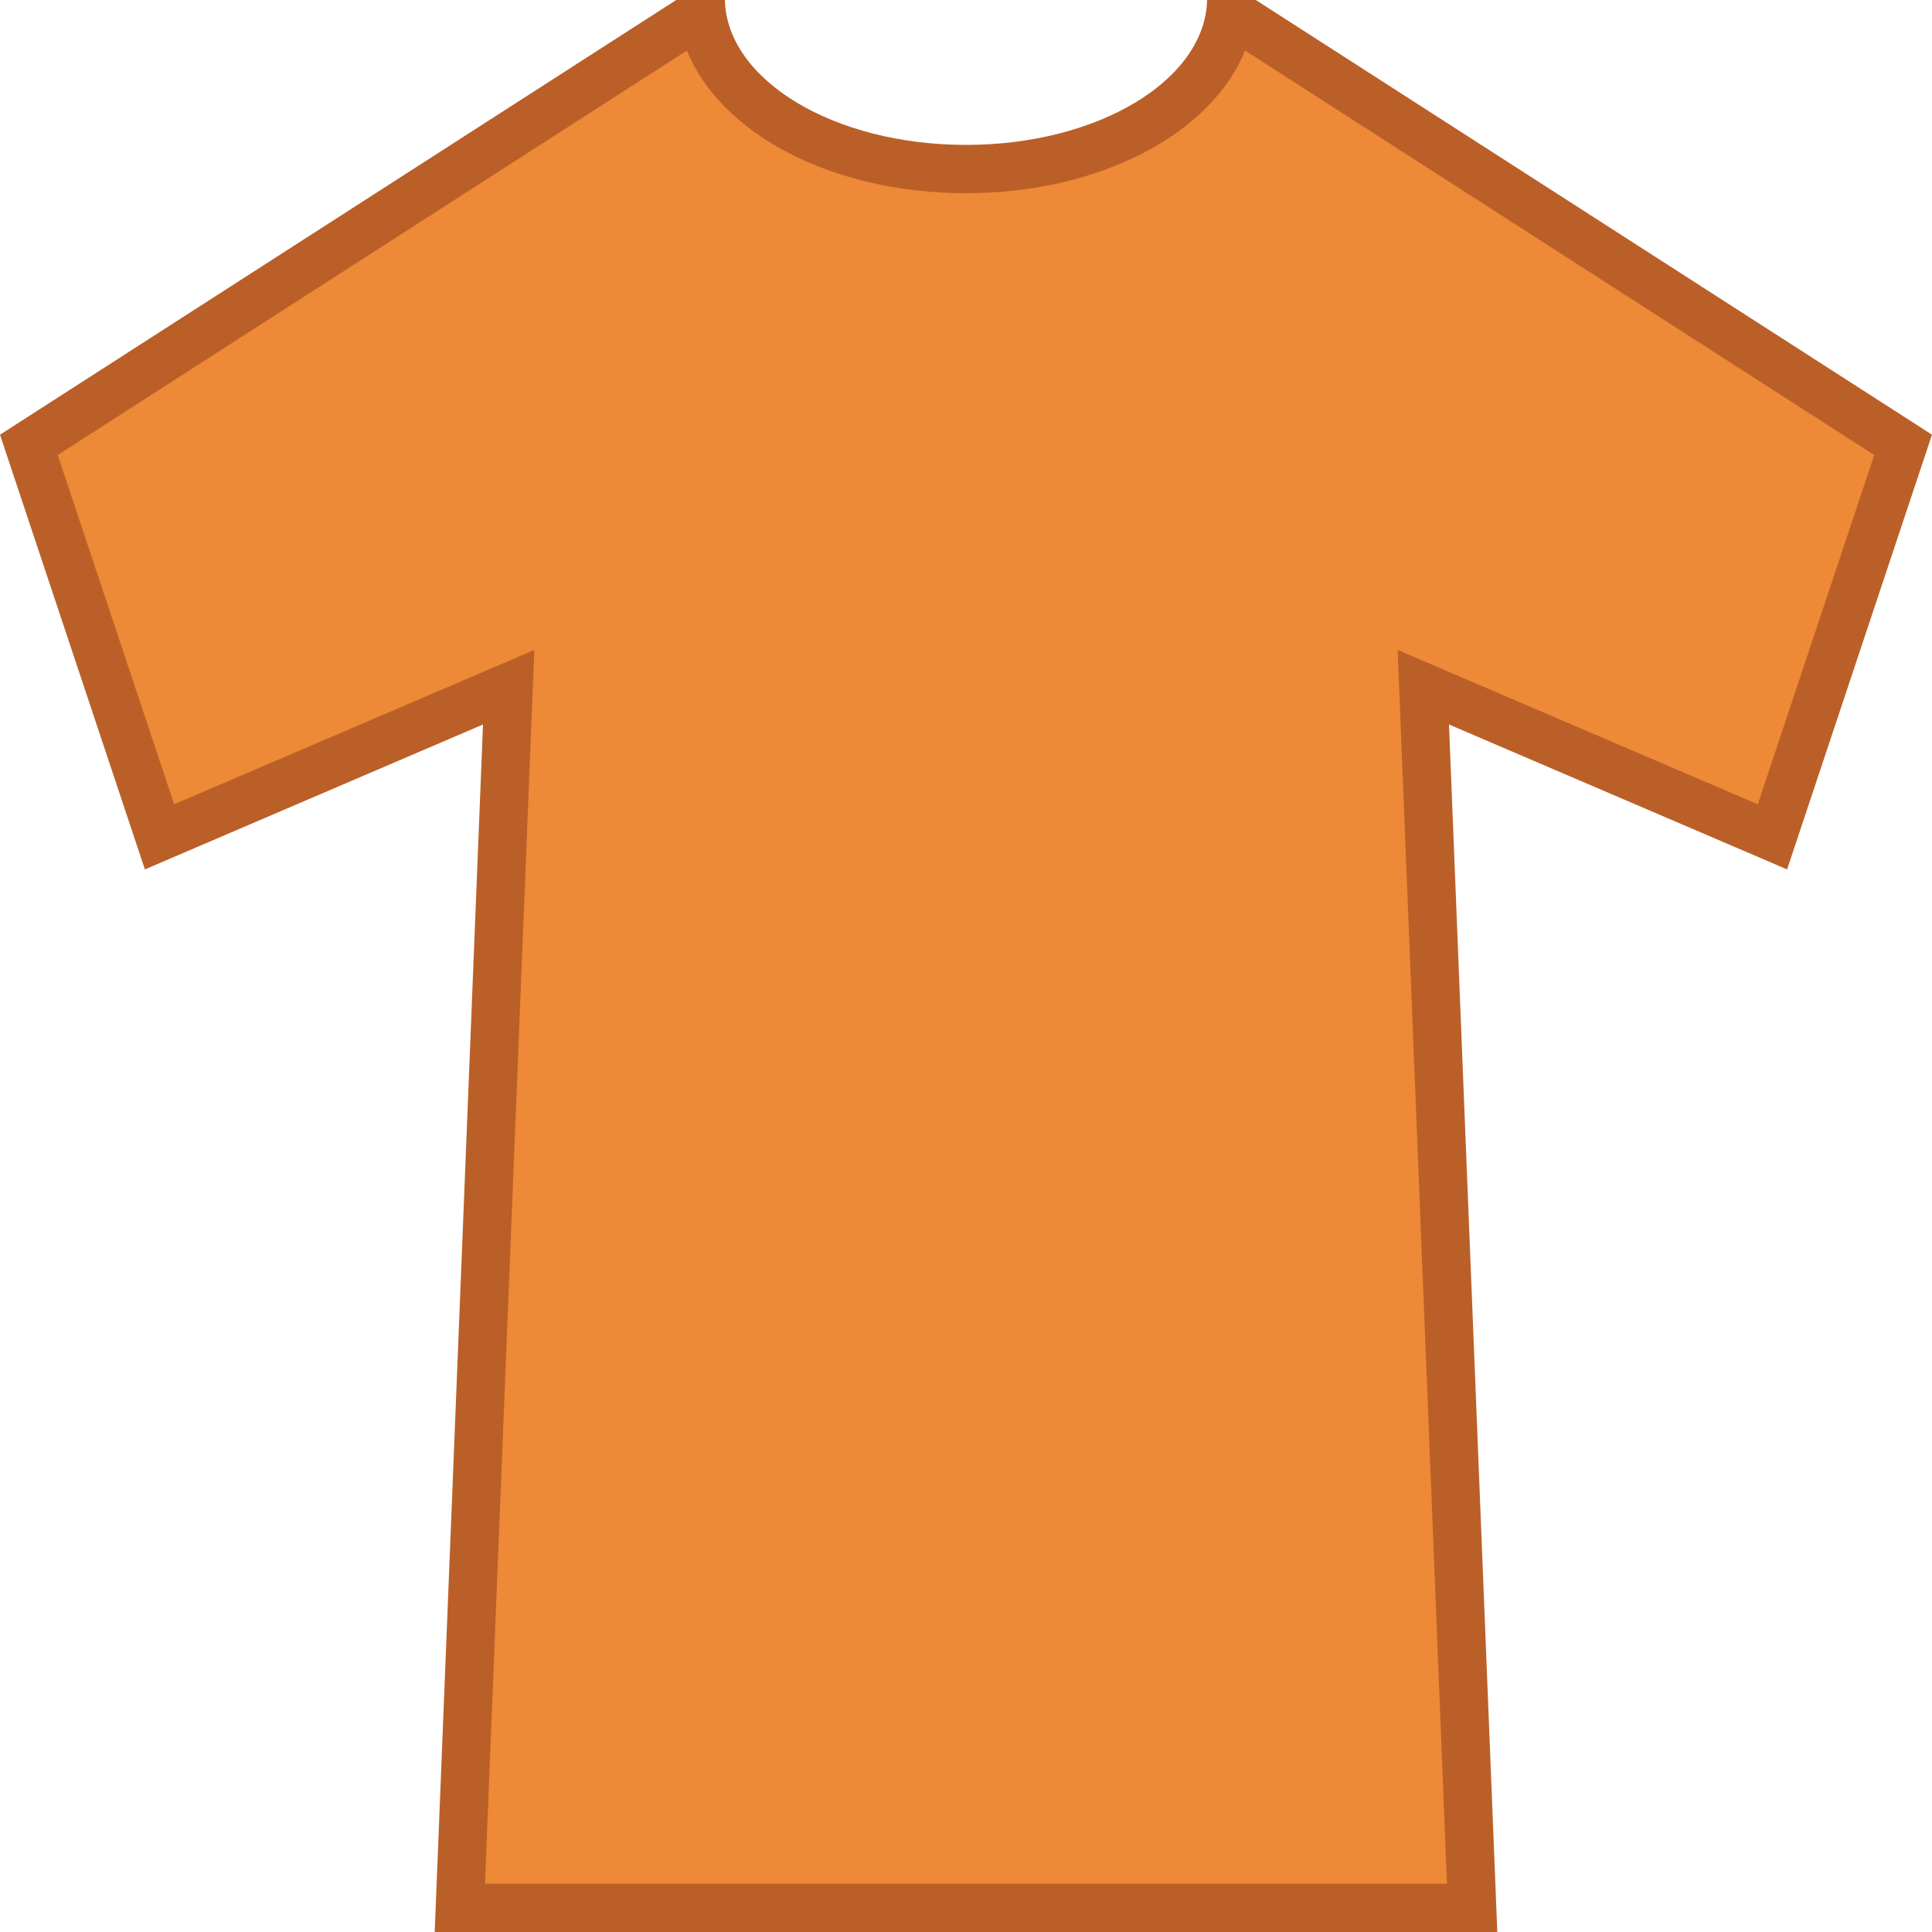 <?xml version="1.0" encoding="utf-8"?>
<!-- Generator: Adobe Illustrator 16.0.0, SVG Export Plug-In . SVG Version: 6.00 Build 0)  -->
<!DOCTYPE svg PUBLIC "-//W3C//DTD SVG 1.1//EN" "http://www.w3.org/Graphics/SVG/1.1/DTD/svg11.dtd">
<svg version="1.1" id="Layer_1" xmlns="http://www.w3.org/2000/svg" xmlns:xlink="http://www.w3.org/1999/xlink" x="0px" y="0px"
	 width="40px" height="40px" viewBox="15.5 25.5 40 40" enable-background="new 15.5 25.5 40 40" xml:space="preserve">
<g>
	<path fill="#ED8937" d="M25.021,65l1.011-25.271l-7.229,3.098l-2.706-8.115L29.646,26h0.424c0.4,1.717,2.656,3,5.43,3
		s5.029-1.283,5.43-3h0.424l13.549,8.711l-2.705,8.115l-7.229-3.098L45.979,65H25.021z"/>
	<g>
		<path fill="#BB5F28" d="M41.277,26.546l13.028,8.375l-2.411,7.231l-6.001-2.571l-1.456-0.624l0.063,1.583l0.958,23.96H25.541
			l0.958-23.96l0.063-1.583l-1.456,0.624l-6.001,2.571l-2.411-7.231l13.028-8.375c0.695,1.719,2.999,2.954,5.777,2.954
			S40.582,28.265,41.277,26.546 M41.5,25.5h-1.008c-0.042,1.66-2.257,3-4.992,3s-4.95-1.34-4.992-3H29.5l-14,9l3,9l7-3l-1,25h22
			l-1-25l7,3l3-9L41.5,25.5L41.5,25.5z"/>
	</g>
</g>
</svg>
